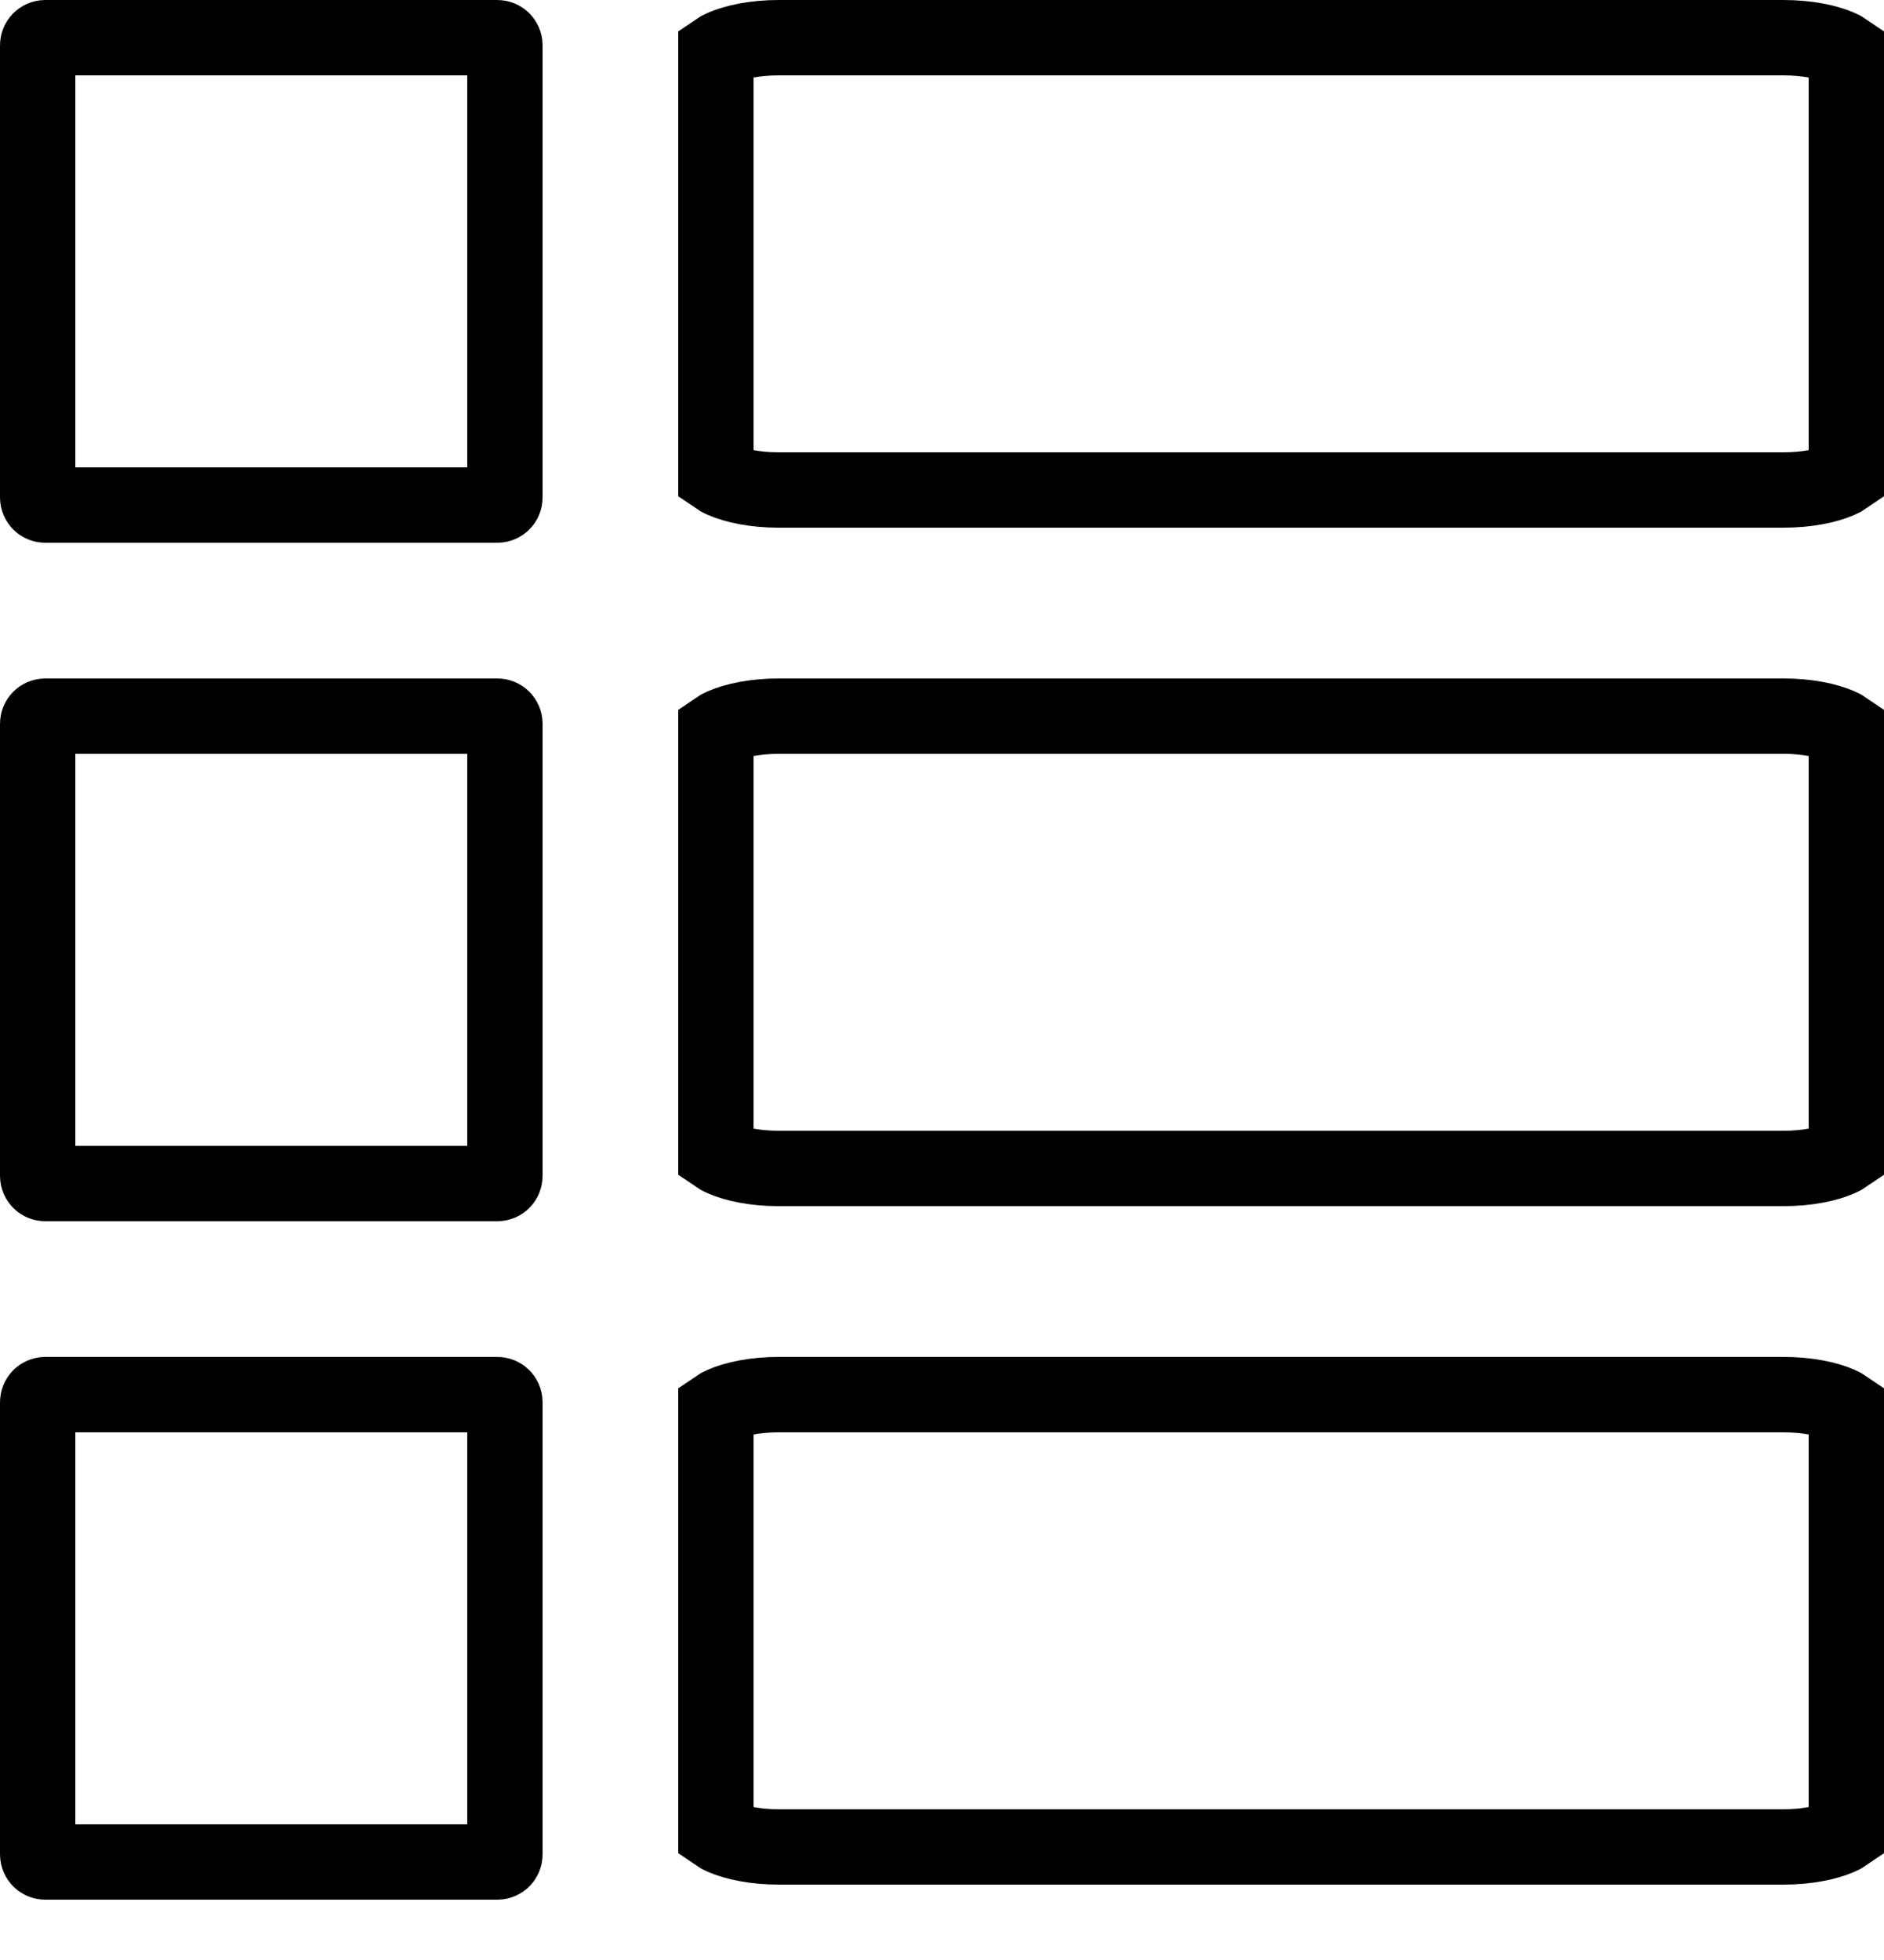 <svg width="25" height="26" viewBox="0 0 25 26" fill="none" xmlns="http://www.w3.org/2000/svg">
<path d="M0.6 0.5H6.6C6.655 0.5 6.7 0.545 6.7 0.6V6.6C6.7 6.655 6.655 6.7 6.6 6.7H0.6C0.545 6.7 0.5 6.655 0.5 6.6V0.6C0.5 0.545 0.545 0.5 0.6 0.5Z" stroke="black"/>
<path d="M0.6 9.5H6.6C6.655 9.5 6.7 9.545 6.7 9.6V15.6C6.7 15.655 6.655 15.7 6.6 15.7H0.6C0.545 15.7 0.5 15.655 0.5 15.6V9.6C0.5 9.545 0.545 9.5 0.6 9.5Z" stroke="black"/>
<path d="M0.6 18.5H6.6C6.655 18.5 6.7 18.545 6.7 18.6V24.6C6.7 24.655 6.655 24.7 6.6 24.7H0.6C0.545 24.7 0.5 24.655 0.5 24.6V18.6C0.5 18.545 0.545 18.5 0.6 18.5Z" stroke="black"/>
<path d="M10.333 0.5H23.667C23.983 0.5 24.245 0.557 24.409 0.629C24.45 0.647 24.48 0.663 24.5 0.677V6.323C24.48 6.337 24.45 6.353 24.409 6.371C24.245 6.443 23.983 6.5 23.667 6.5H10.333C10.017 6.5 9.755 6.443 9.591 6.371C9.55 6.353 9.52 6.337 9.5 6.323V0.677C9.52 0.663 9.55 0.647 9.591 0.629C9.755 0.557 10.017 0.5 10.333 0.5Z" stroke="black"/>
<path d="M10.333 18.5H23.667C23.983 18.5 24.245 18.557 24.409 18.629C24.45 18.647 24.48 18.663 24.5 18.677V24.323C24.48 24.337 24.45 24.353 24.409 24.371C24.245 24.443 23.983 24.5 23.667 24.5H10.333C10.017 24.5 9.755 24.443 9.591 24.371C9.55 24.353 9.52 24.337 9.5 24.323V18.677C9.52 18.663 9.55 18.647 9.591 18.629C9.755 18.557 10.017 18.5 10.333 18.5Z" stroke="black"/>
<path d="M10.333 9.5H23.667C23.983 9.5 24.245 9.557 24.409 9.629C24.45 9.647 24.48 9.663 24.5 9.677V15.323C24.48 15.337 24.45 15.353 24.409 15.371C24.245 15.443 23.983 15.5 23.667 15.5H10.333C10.017 15.5 9.755 15.443 9.591 15.371C9.55 15.353 9.52 15.337 9.5 15.323V9.677C9.52 9.663 9.55 9.647 9.591 9.629C9.755 9.557 10.017 9.5 10.333 9.5Z" stroke="black"/>
</svg>
